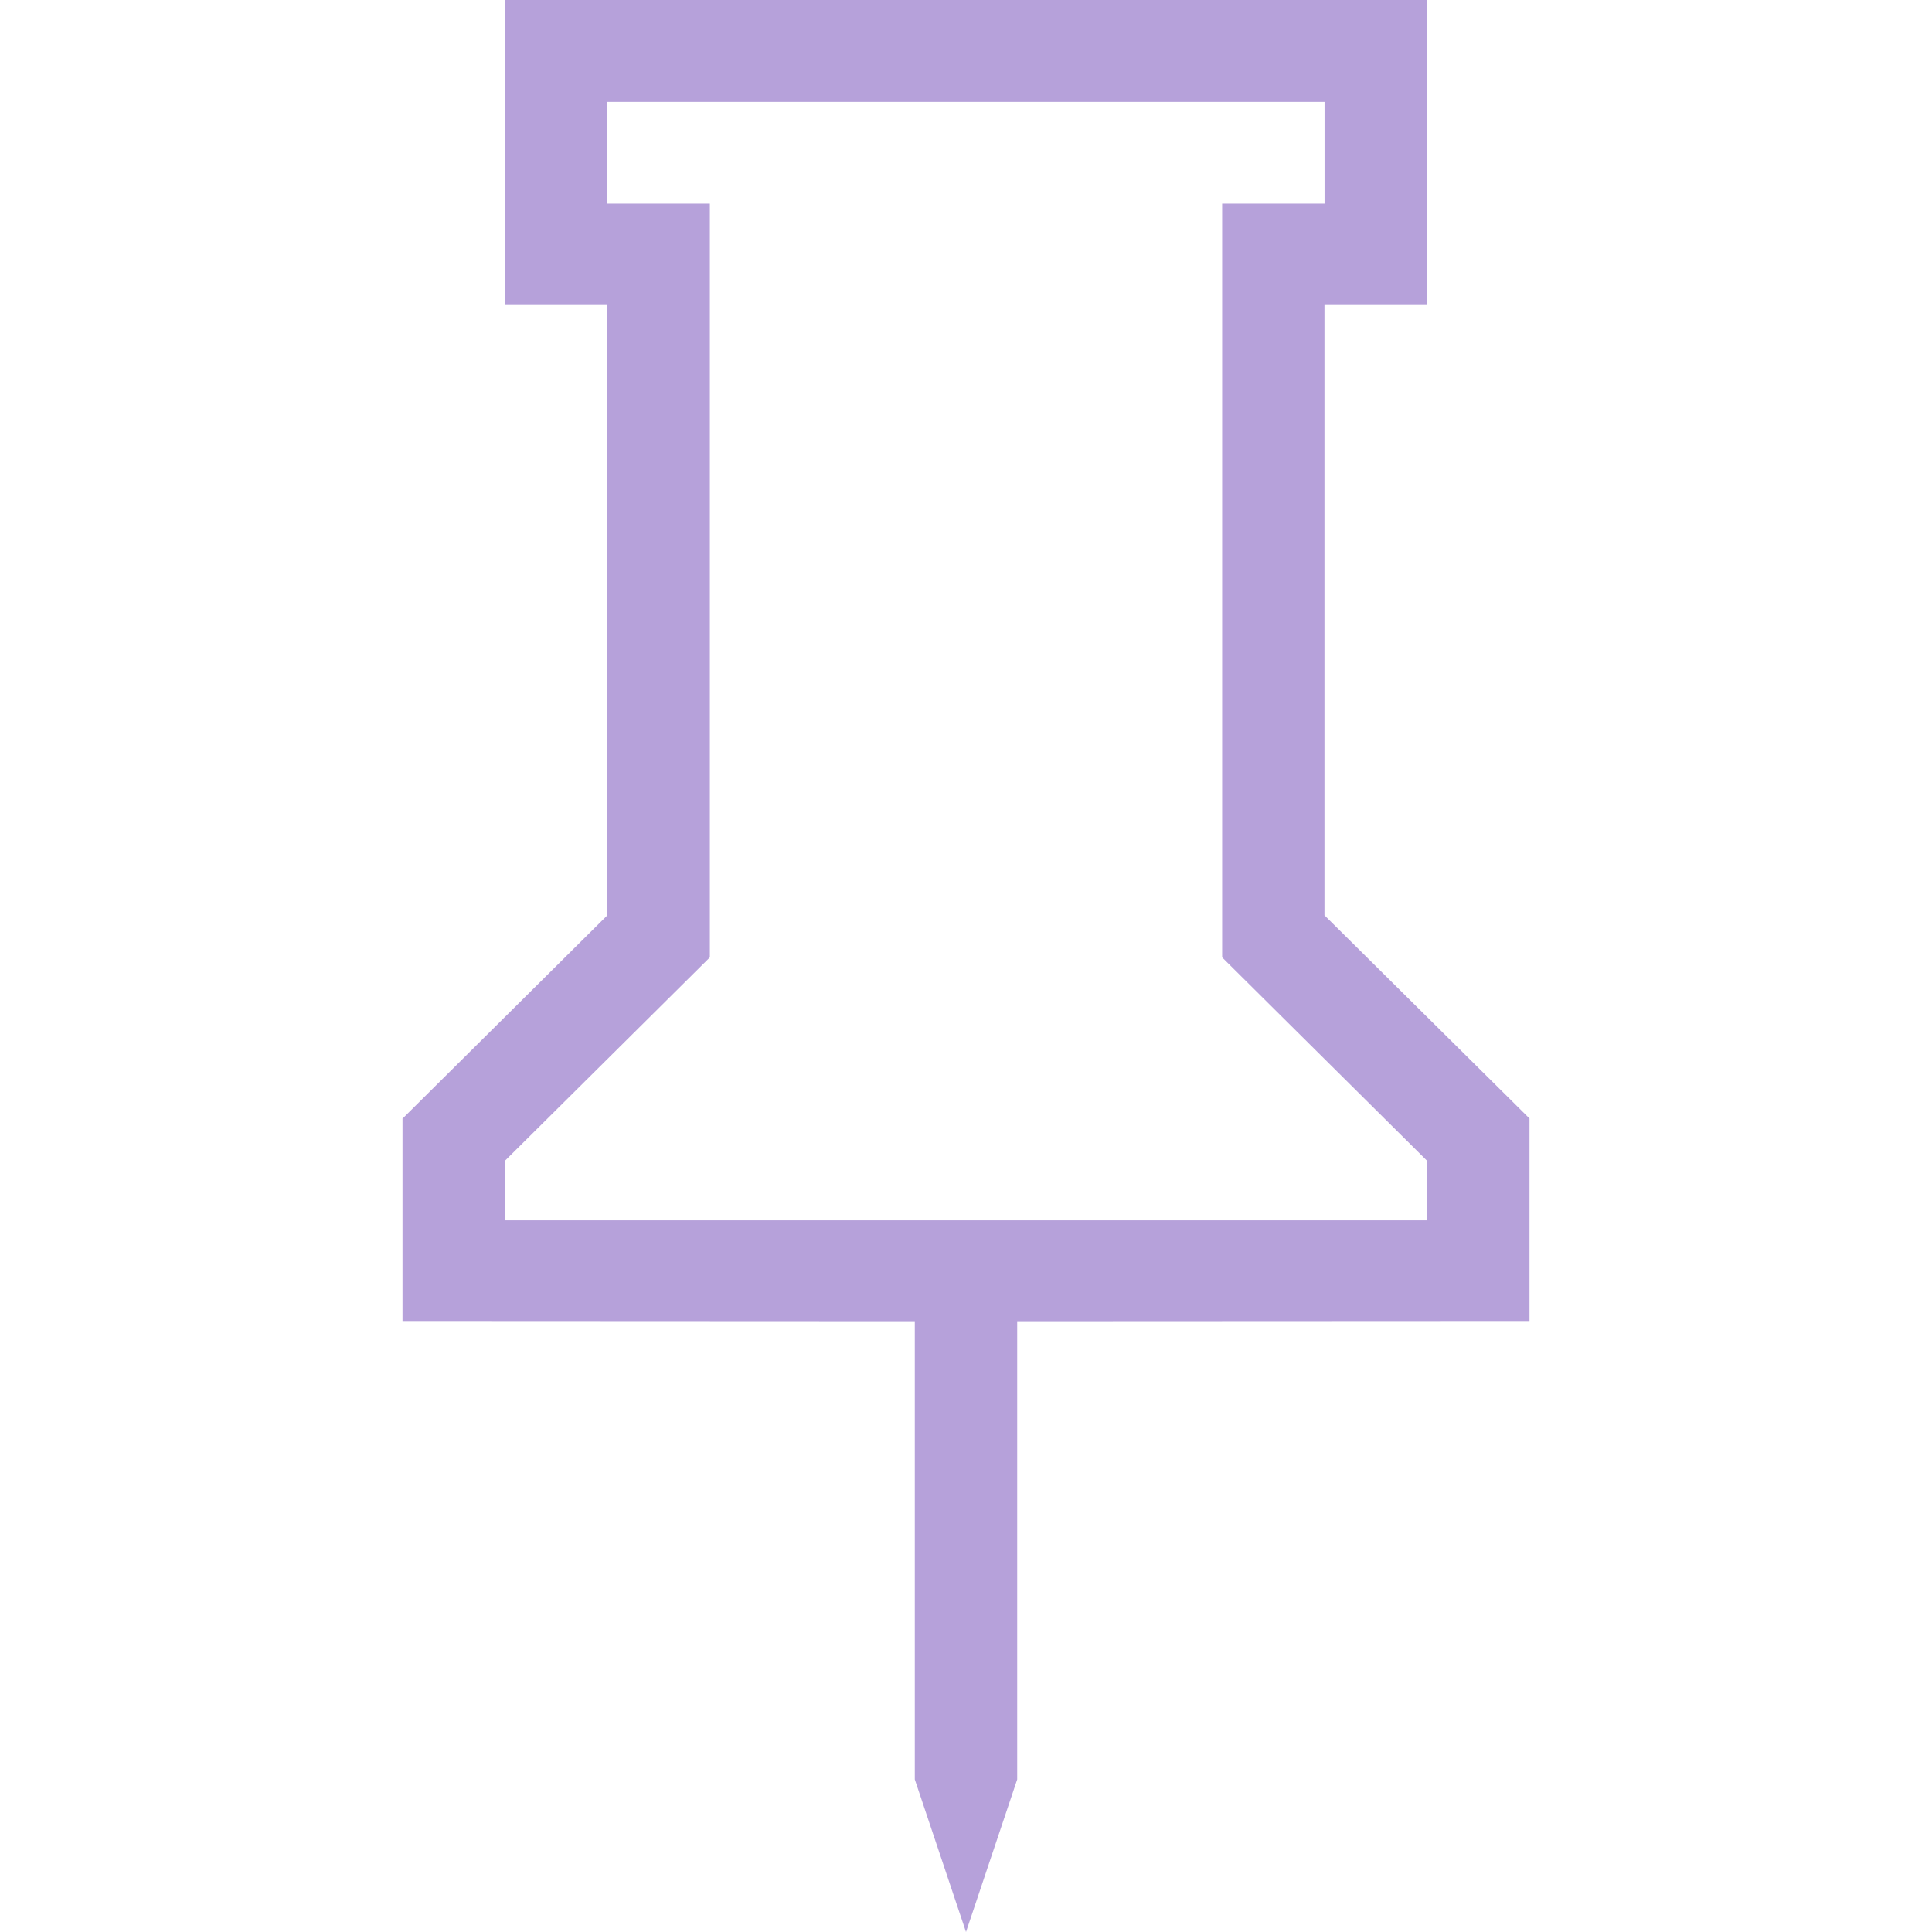 <svg width="24" height="24" viewBox="0 0 24 24" fill="none" xmlns="http://www.w3.org/2000/svg">
<path d="M15.182 11.894V2.529H16.454V1.266H7.545V2.529H8.818V11.893L6.273 14.419V15.159H17.727V14.419L15.182 11.893V11.894ZM19 13.893V16.419L12.636 16.422V22.105L12 24L11.364 22.105V16.422L5 16.419V13.893H5.003L7.545 11.37V3.789H6.273V0H17.726V3.789H16.453V11.37L18.999 13.893H19Z" fill="#B6A1DA"/>
</svg>
